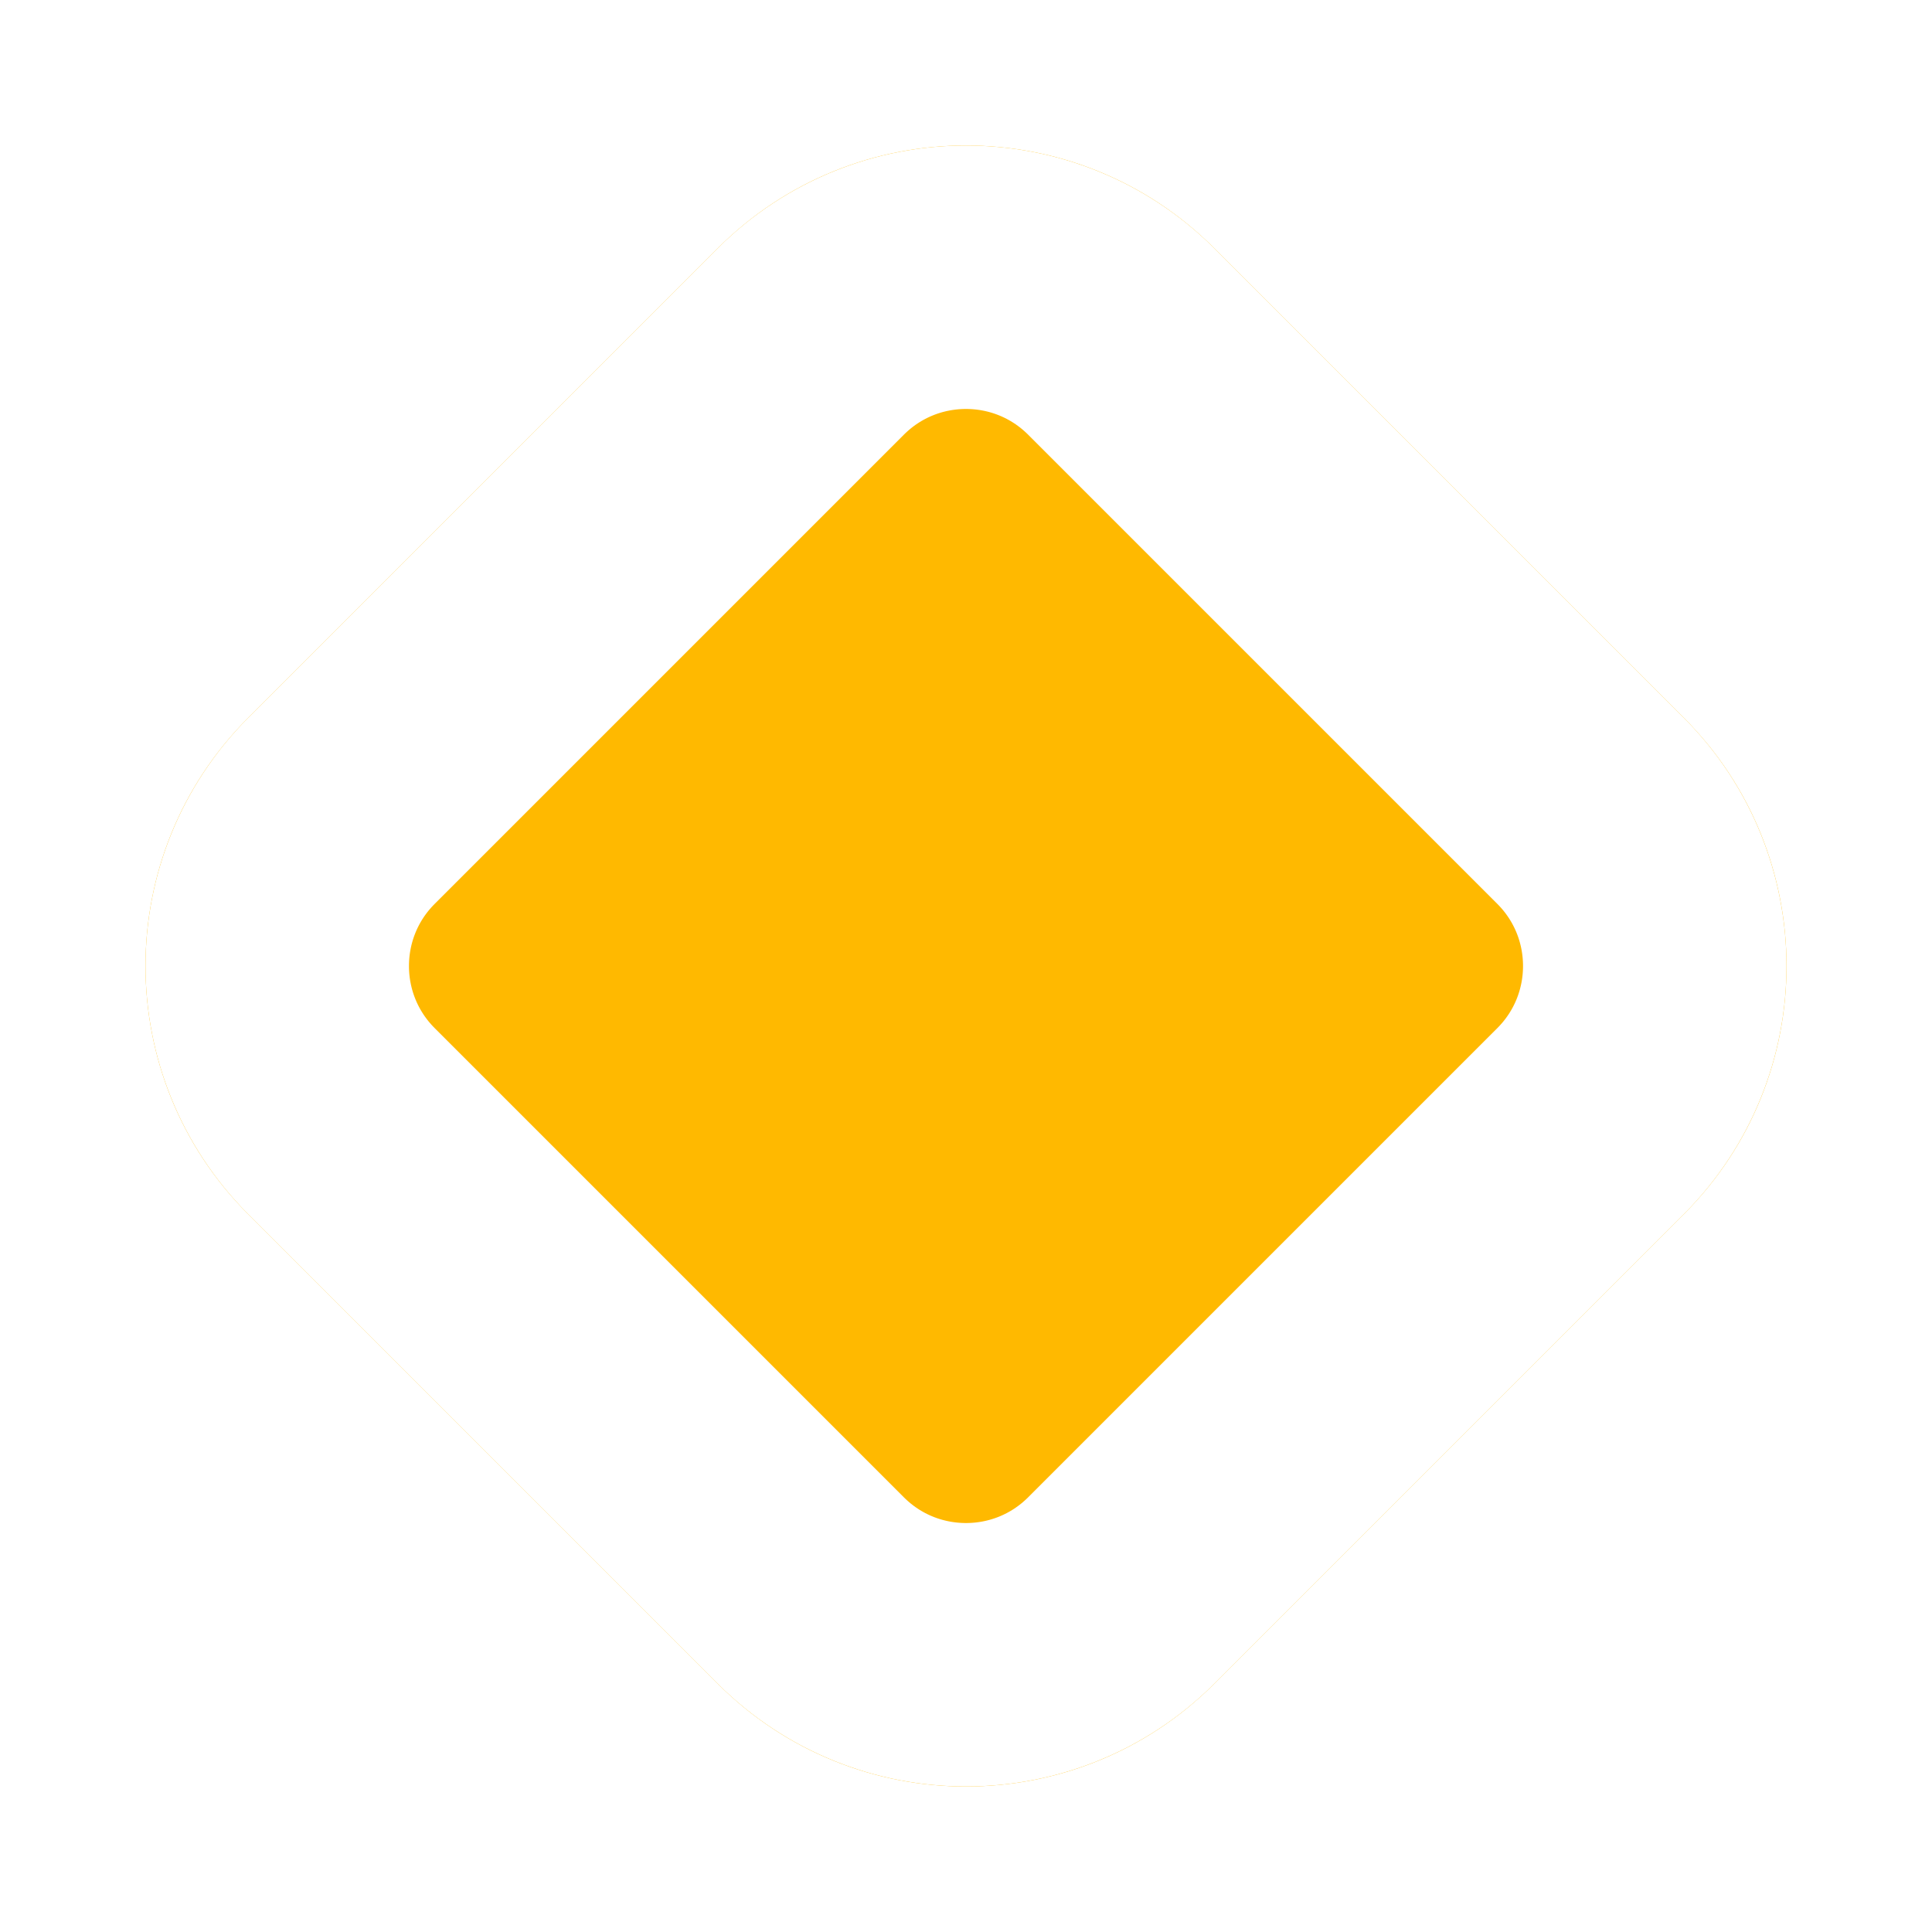 <svg width="22" height="22" viewBox="0 0 22 22" fill="none" xmlns="http://www.w3.org/2000/svg">
<g filter="url(#filter0_d_1667_43334)">
<path d="M8.172 2.828C9.734 1.266 12.266 1.266 13.828 2.828L19.172 8.172C20.734 9.734 20.734 12.266 19.172 13.828L13.828 19.172C12.266 20.734 9.734 20.734 8.172 19.172L2.828 13.828C1.266 12.266 1.266 9.734 2.828 8.172L8.172 2.828Z" fill="#FFB900"/>
<path d="M9.232 3.889C10.209 2.913 11.791 2.913 12.768 3.889L18.111 9.232C19.087 10.209 19.087 11.791 18.111 12.768L12.768 18.111C11.791 19.087 10.209 19.087 9.232 18.111L3.889 12.768C2.913 11.791 2.913 10.209 3.889 9.232L9.232 3.889Z" stroke="white" stroke-width="3"/>
</g>
<defs>
<filter id="filter0_d_1667_43334" x="-1.343" y="-1.343" width="24.686" height="24.686" filterUnits="userSpaceOnUse" color-interpolation-filters="sRGB">
<feFlood flood-opacity="0" result="BackgroundImageFix"/>
<feColorMatrix in="SourceAlpha" type="matrix" values="0 0 0 0 0 0 0 0 0 0 0 0 0 0 0 0 0 0 127 0" result="hardAlpha"/>
<feMorphology radius="1" operator="dilate" in="SourceAlpha" result="effect1_dropShadow_1667_43334"/>
<feOffset/>
<feGaussianBlur stdDeviation="1"/>
<feComposite in2="hardAlpha" operator="out"/>
<feColorMatrix type="matrix" values="0 0 0 0 0 0 0 0 0 0 0 0 0 0 0 0 0 0 0.16 0"/>
<feBlend mode="normal" in2="BackgroundImageFix" result="effect1_dropShadow_1667_43334"/>
<feBlend mode="normal" in="SourceGraphic" in2="effect1_dropShadow_1667_43334" result="shape"/>
</filter>
</defs>
</svg>
